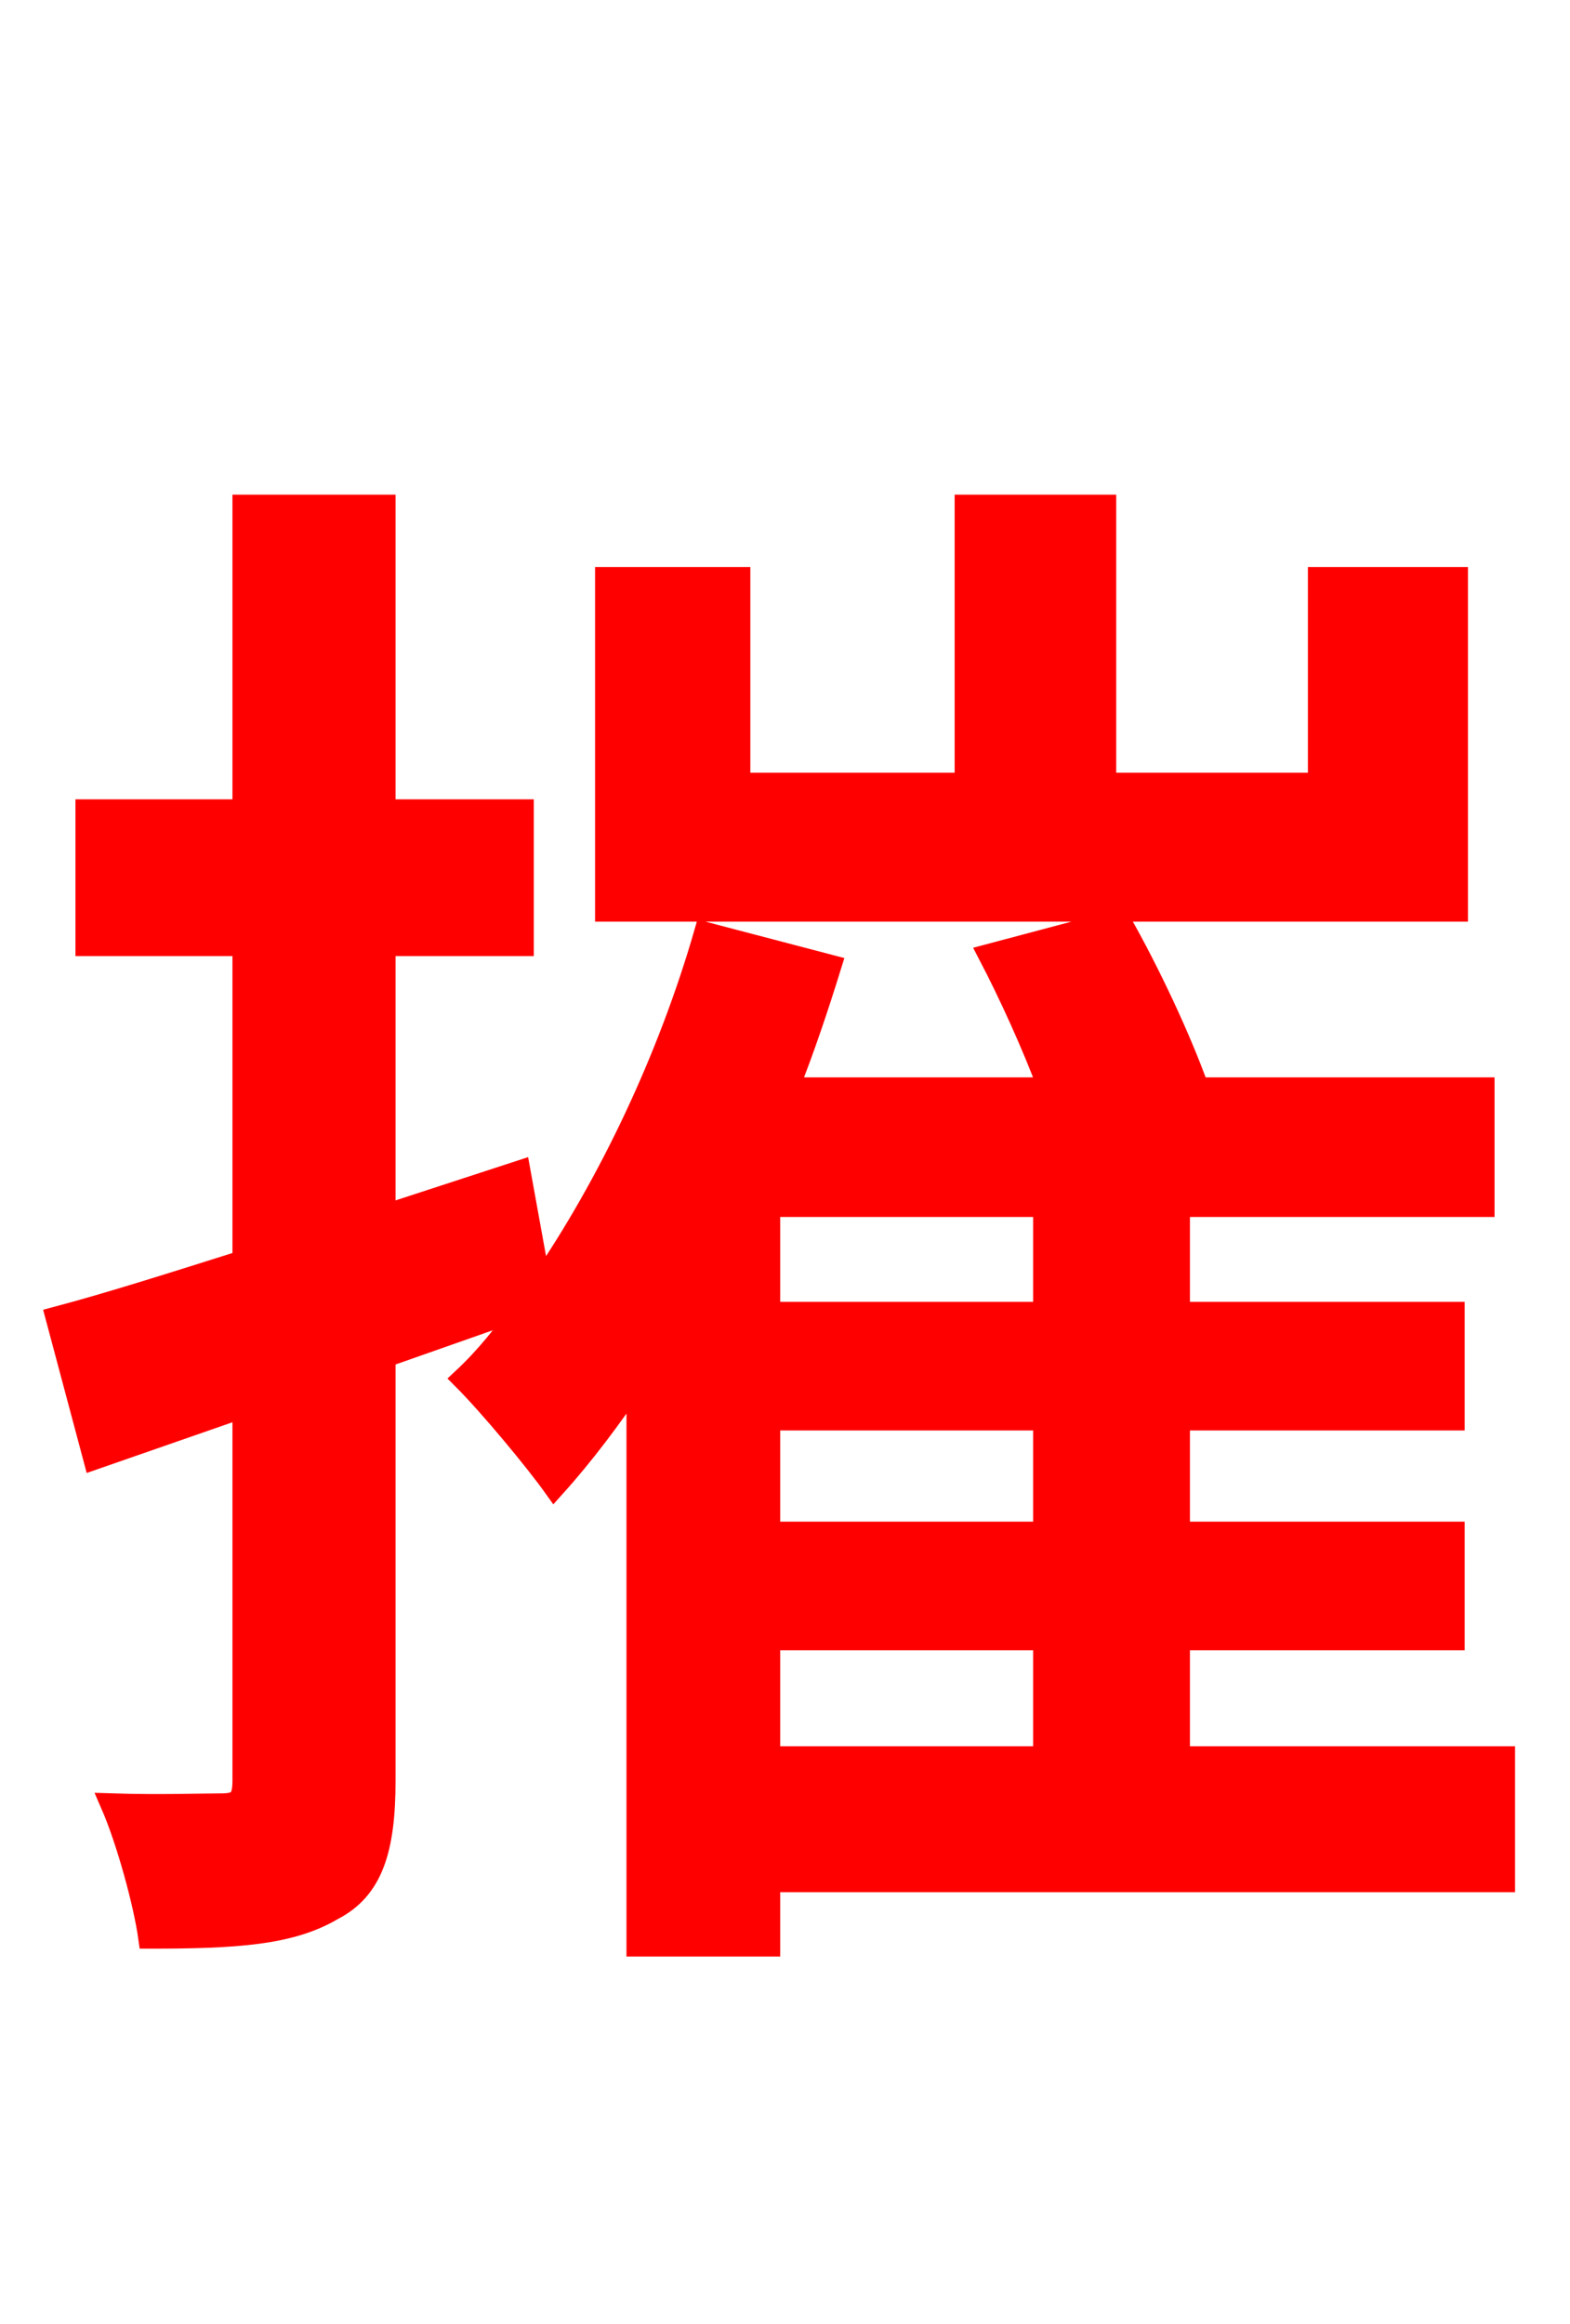 <svg xmlns="http://www.w3.org/2000/svg" xmlns:xlink="http://www.w3.org/1999/xlink" width="72" height="106.56"><path fill="red" stroke="red" d="M66.82 26.50L60.48 26.50L60.48 35.93L50.69 35.93L50.69 23.18L44.28 23.18L44.28 35.93L33.91 35.93L33.91 26.50L27.79 26.50L27.79 41.76L66.82 41.76ZM35.28 75.17L47.88 75.17L47.88 80.57L35.28 80.57ZM47.88 60.19L35.28 60.19L35.28 55.30L47.88 55.30ZM47.88 70.27L35.28 70.27L35.28 65.09L47.88 65.09ZM68.98 80.57L54.07 80.57L54.07 75.17L66.67 75.17L66.67 70.27L54.07 70.27L54.07 65.09L66.67 65.09L66.67 60.19L54.07 60.19L54.07 55.30L68.04 55.30L68.04 49.90L54.94 49.90C54.14 47.66 52.70 44.57 51.34 42.19L45.36 43.78C46.30 45.58 47.38 47.95 48.10 49.90L36.14 49.90C36.86 48.10 37.51 46.15 38.09 44.28L32.33 42.77C30.67 48.53 27.94 54.29 24.77 58.90L23.83 53.71L17.64 55.73L17.64 43.34L23.98 43.34L23.98 37.15L17.64 37.15L17.64 23.18L11.16 23.18L11.16 37.15L3.96 37.15L3.96 43.34L11.16 43.34L11.16 57.82C7.99 58.82 5.04 59.76 2.59 60.41L4.32 66.89L11.16 64.51L11.16 81.65C11.16 82.51 10.94 82.73 10.15 82.73C9.36 82.73 7.27 82.80 5.11 82.73C5.83 84.38 6.62 87.26 6.84 88.85C10.80 88.85 13.32 88.70 15.26 87.55C17.06 86.62 17.64 84.82 17.64 81.65L17.64 62.21L23.98 59.98C23.18 61.13 22.25 62.28 21.24 63.22C22.46 64.44 24.55 66.96 25.42 68.18C26.78 66.67 28.01 65.02 29.23 63.22L29.23 89.21L35.28 89.21L35.28 86.26L68.98 86.26Z"/></svg>
